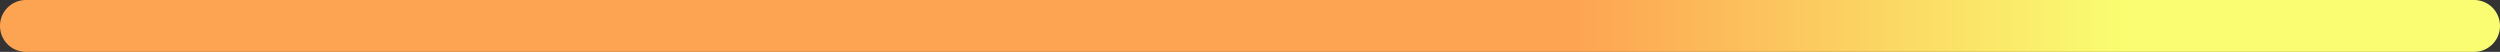 ﻿<?xml version="1.0" encoding="utf-8"?>
<svg version="1.1" xmlns:xlink="http://www.w3.org/1999/xlink" width="1398px" height="29px" xmlns="http://www.w3.org/2000/svg">
  <rect width="100%" height="100%" fill="#333333" stroke="none"/>
  <defs>
    <linearGradient gradientUnits="userSpaceOnUse" x1="960.592" y1="369.5" x2="1264.613" y2="369.5" id="LinearGradient138">
      <stop id="Stop139" stop-color="#fea553" stop-opacity="0.996" offset="0" />
      <stop id="Stop140" stop-color="#fbfe71" stop-opacity="0.996" offset="1" />
    </linearGradient>
  </defs>
  <g transform="matrix(1 0 0 1 -78 -355 )">
    <path d="M 78 369.5  A 14.5 14.5 0 0 1 92.5 355 L 1461.5 355  A 14.5 14.5 0 0 1 1476 369.5 A 14.5 14.5 0 0 1 1461.5 384 L 92.5 384  A 14.5 14.5 0 0 1 78 369.5 Z " fill-rule="nonzero" fill="url(#LinearGradient138)" stroke="none" />
  </g>
</svg>